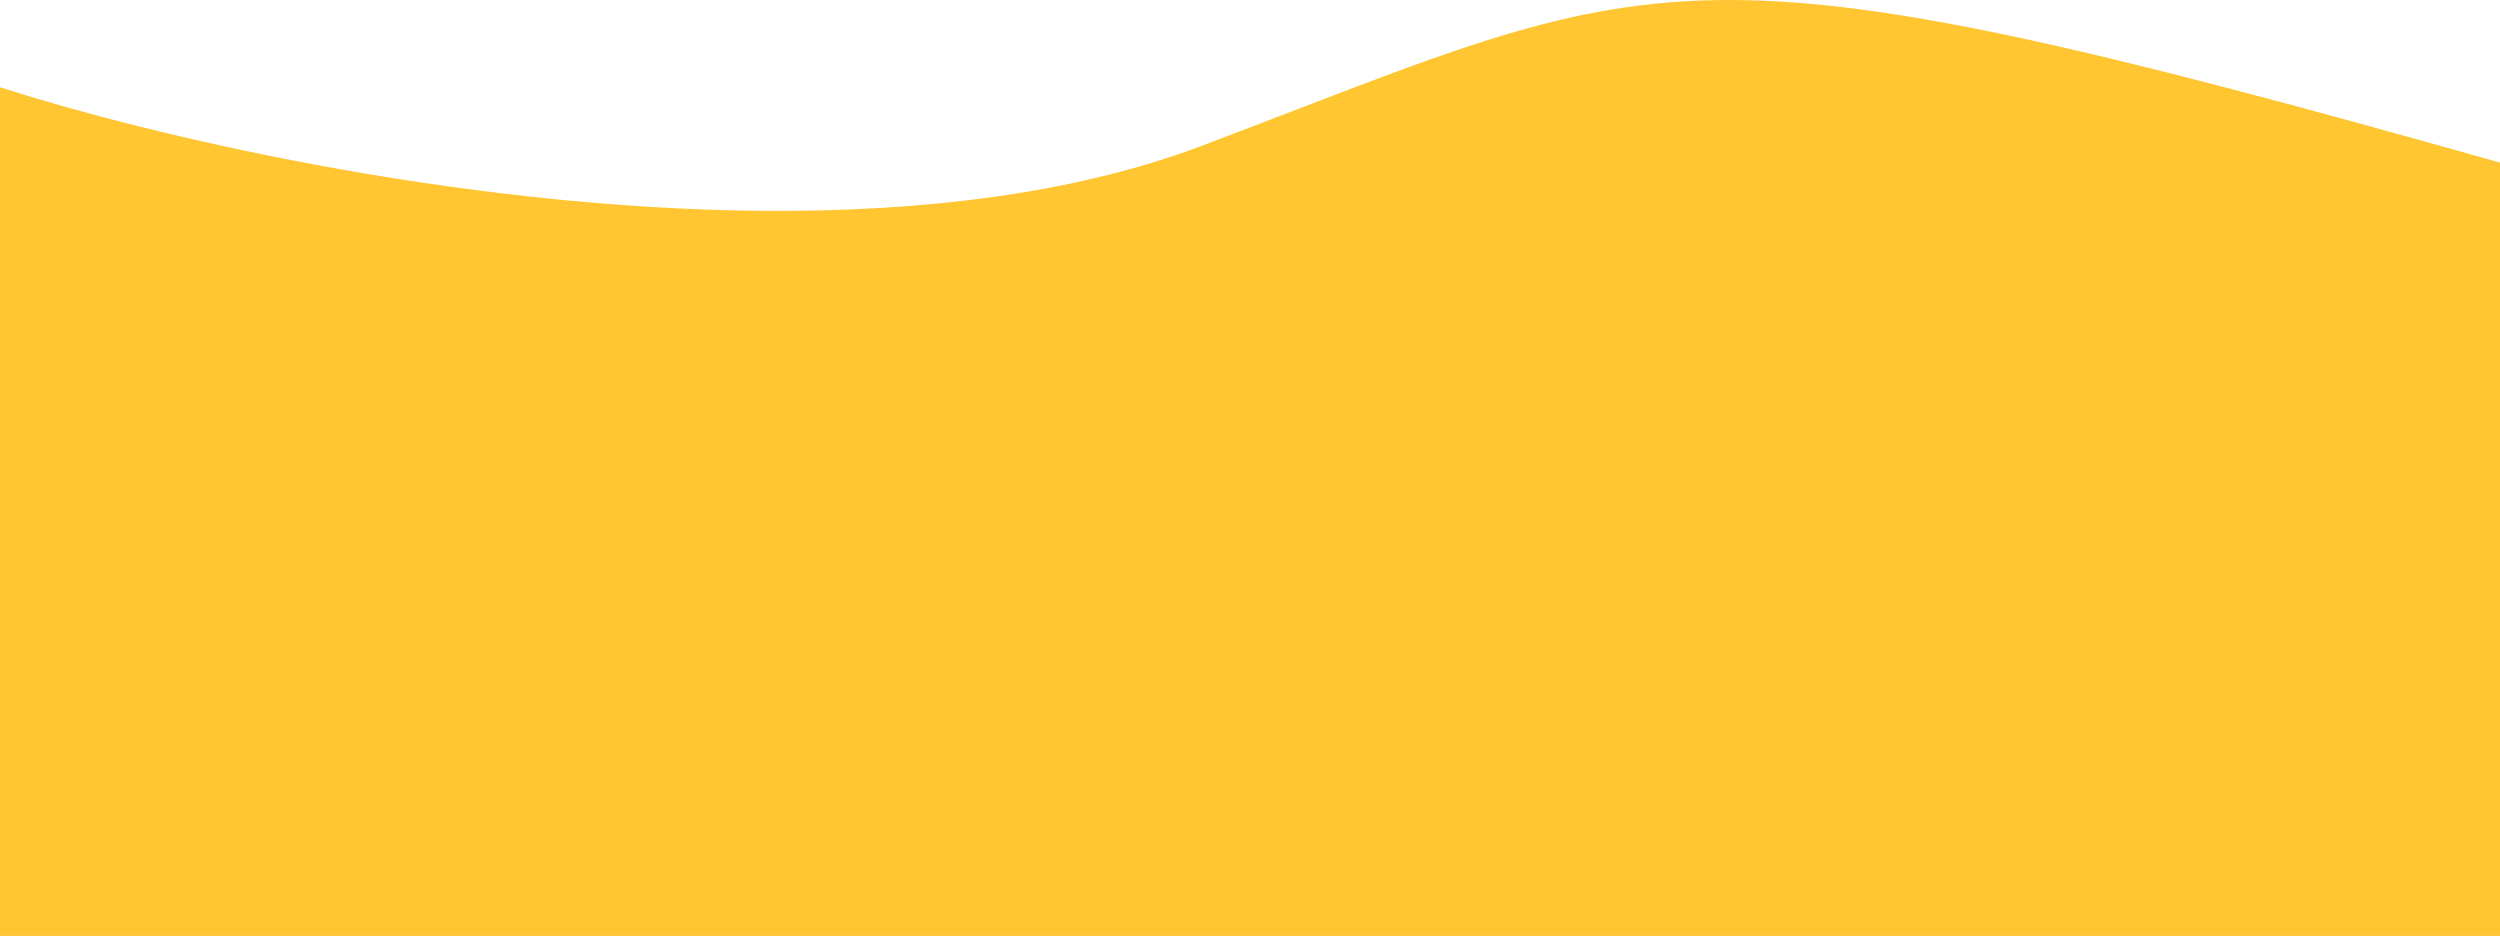 <svg width="1600" height="599" viewBox="0 0 1600 599" fill="none" xmlns="http://www.w3.org/2000/svg">
<path d="M1600 104.067C1068.77 -45.913 1067.93 -19.666 769.012 93.354C605.193 155.294 378.469 138.319 201.528 105.354C120.179 90.198 49.352 71.661 0 55.859V599H1600V104.067Z" fill="#FFC632"/>
</svg>
